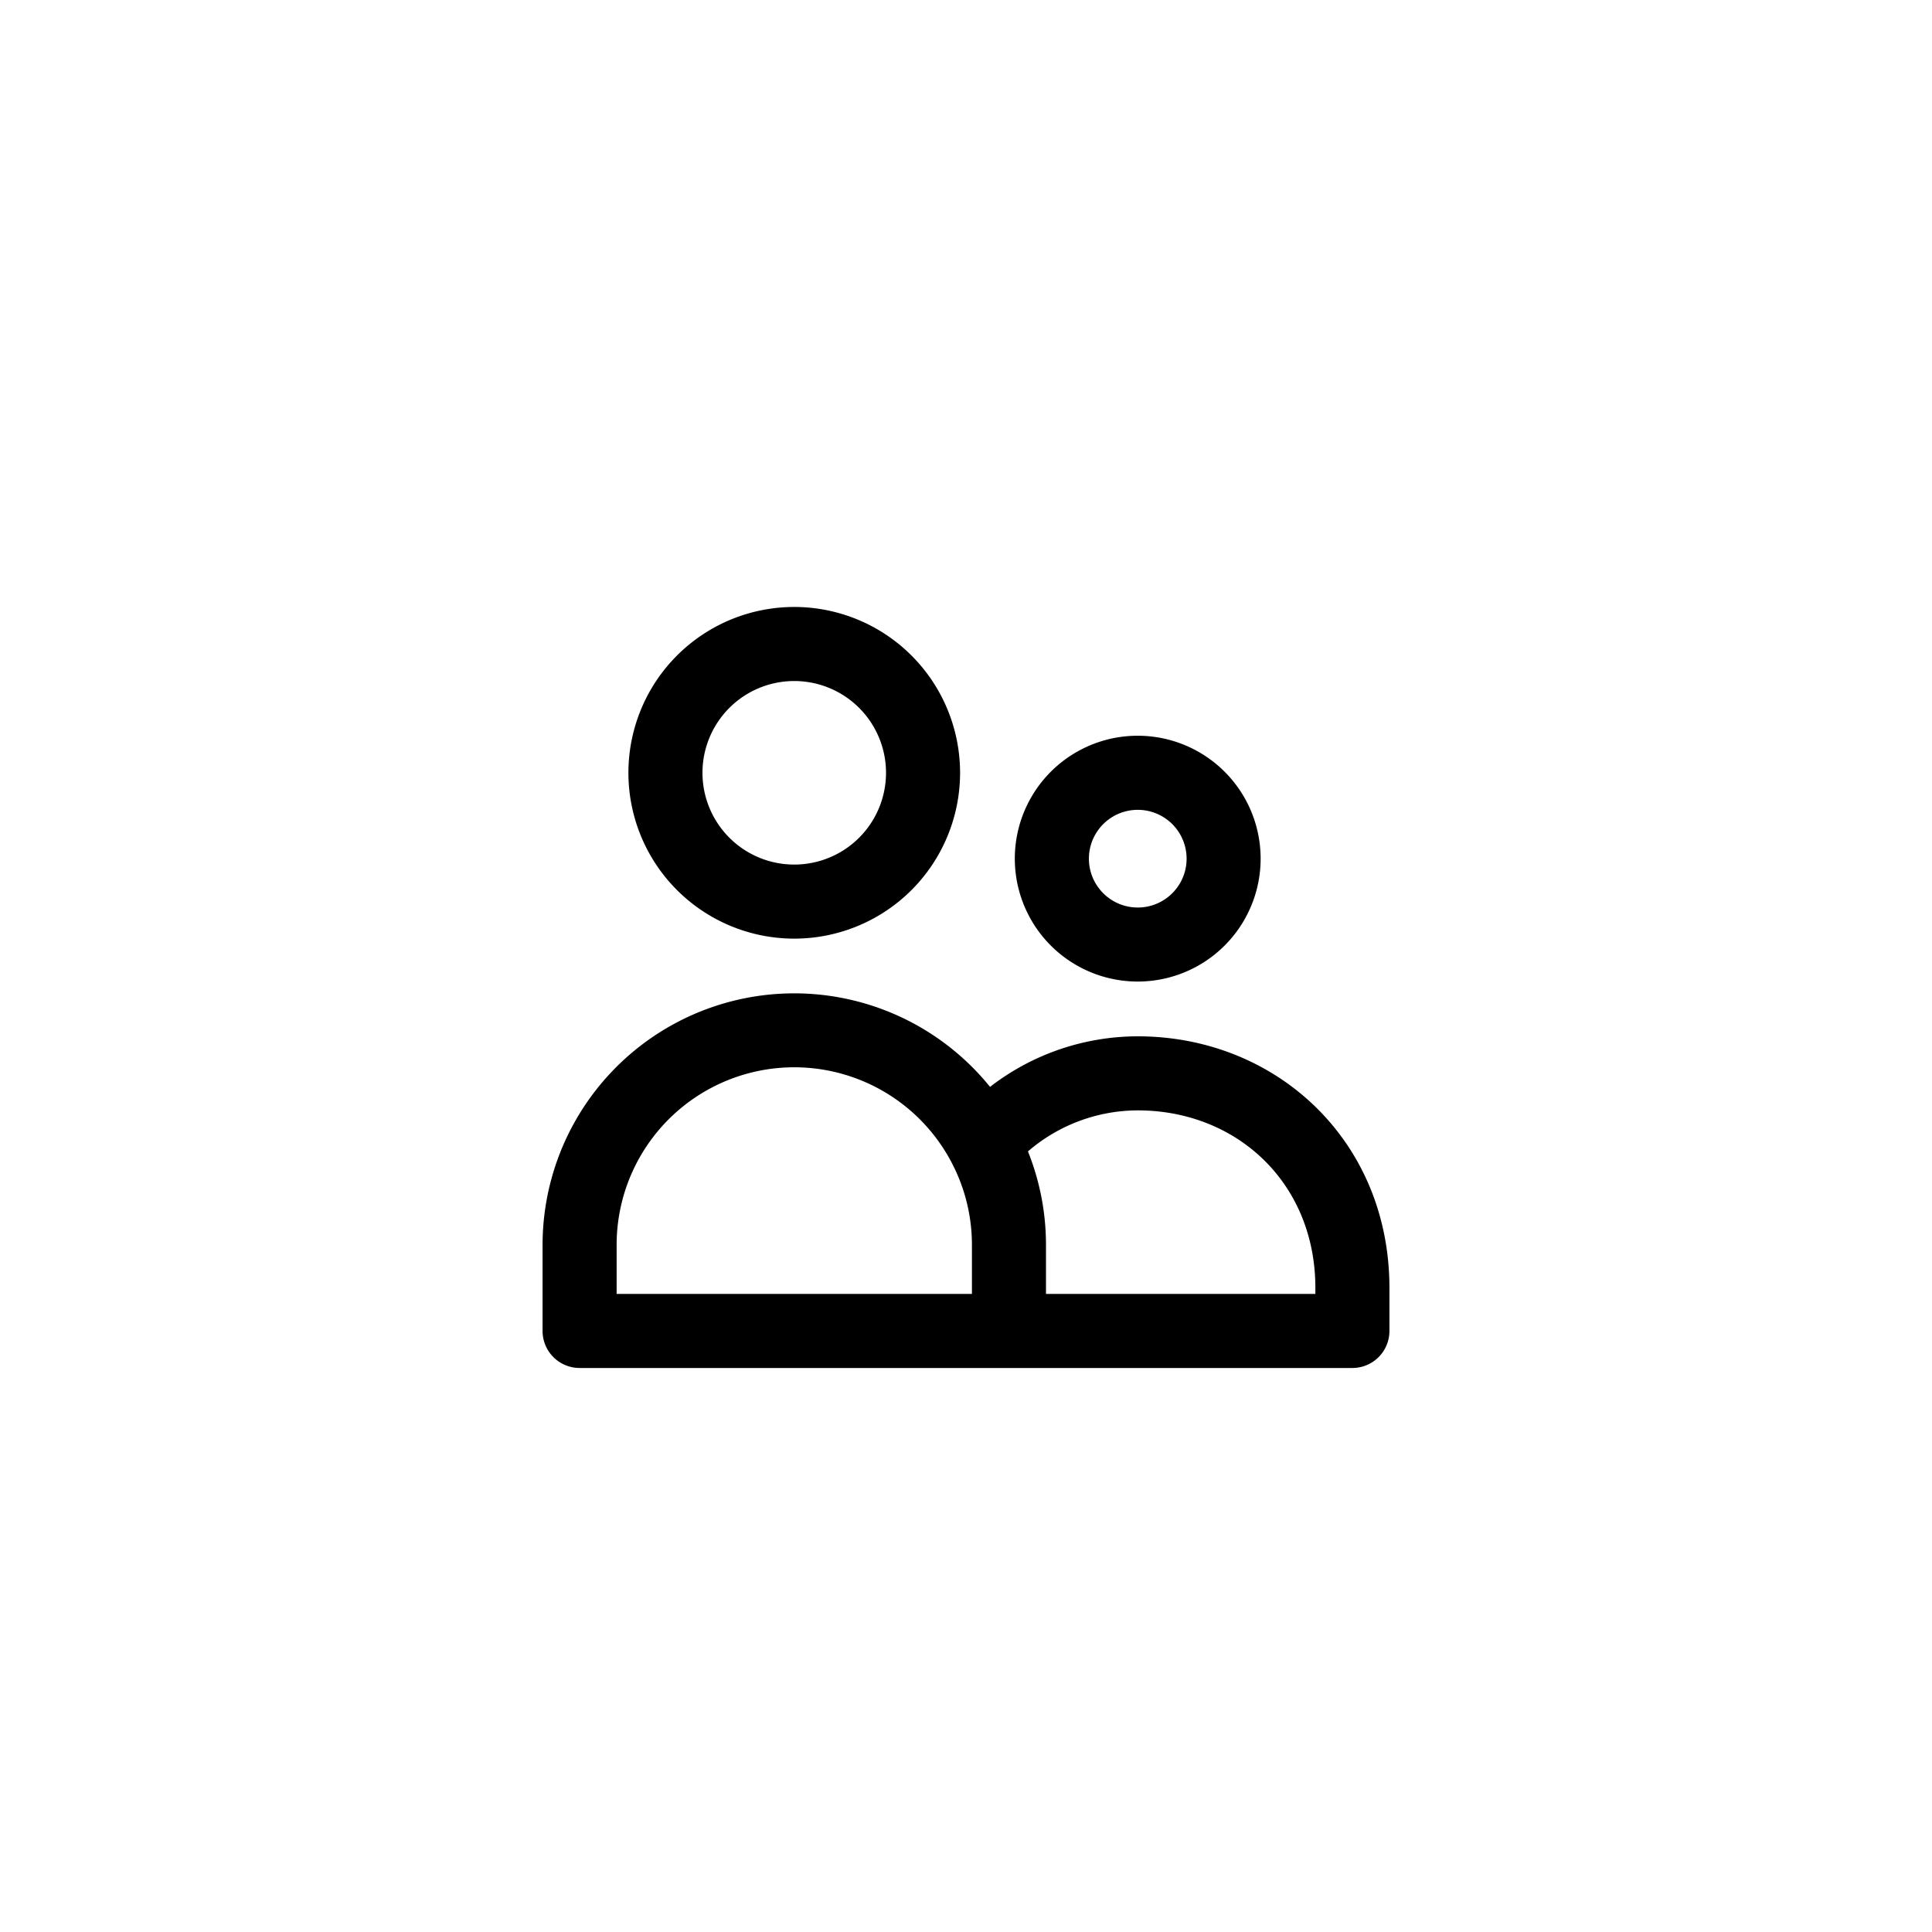 <svg width="30" height="30" xmlns="http://www.w3.org/2000/svg"><path fill-rule="evenodd" clip-rule="evenodd" d="M12.333 10.575a1.425 1.425 0 1 0 0 2.85 1.425 1.425 0 0 0 0-2.85ZM9.758 12a2.575 2.575 0 1 1 5.15 0 2.575 2.575 0 0 1-5.15 0Zm7.909.575a.758.758 0 1 0 0 1.517.758.758 0 0 0 0-1.517Zm-1.909.758a1.908 1.908 0 1 1 3.817 0 1.908 1.908 0 0 1-3.817 0Zm-7.333 6a3.908 3.908 0 0 1 6.948-2.456 3.754 3.754 0 0 1 2.294-.785c2.144 0 3.908 1.613 3.908 3.908v.667a.575.575 0 0 1-.575.575H9a.575.575 0 0 1-.575-.575v-1.334Zm6.317-1.345a2.746 2.746 0 0 1 .35 1.346v.758H9.575v-.759a2.758 2.758 0 0 1 5.167-1.345Zm1.5 2.104v-.759c0-.514-.1-1.004-.28-1.454a2.618 2.618 0 0 1 1.705-.637c1.537 0 2.758 1.126 2.758 2.758v.092h-4.183Z"/></svg>
